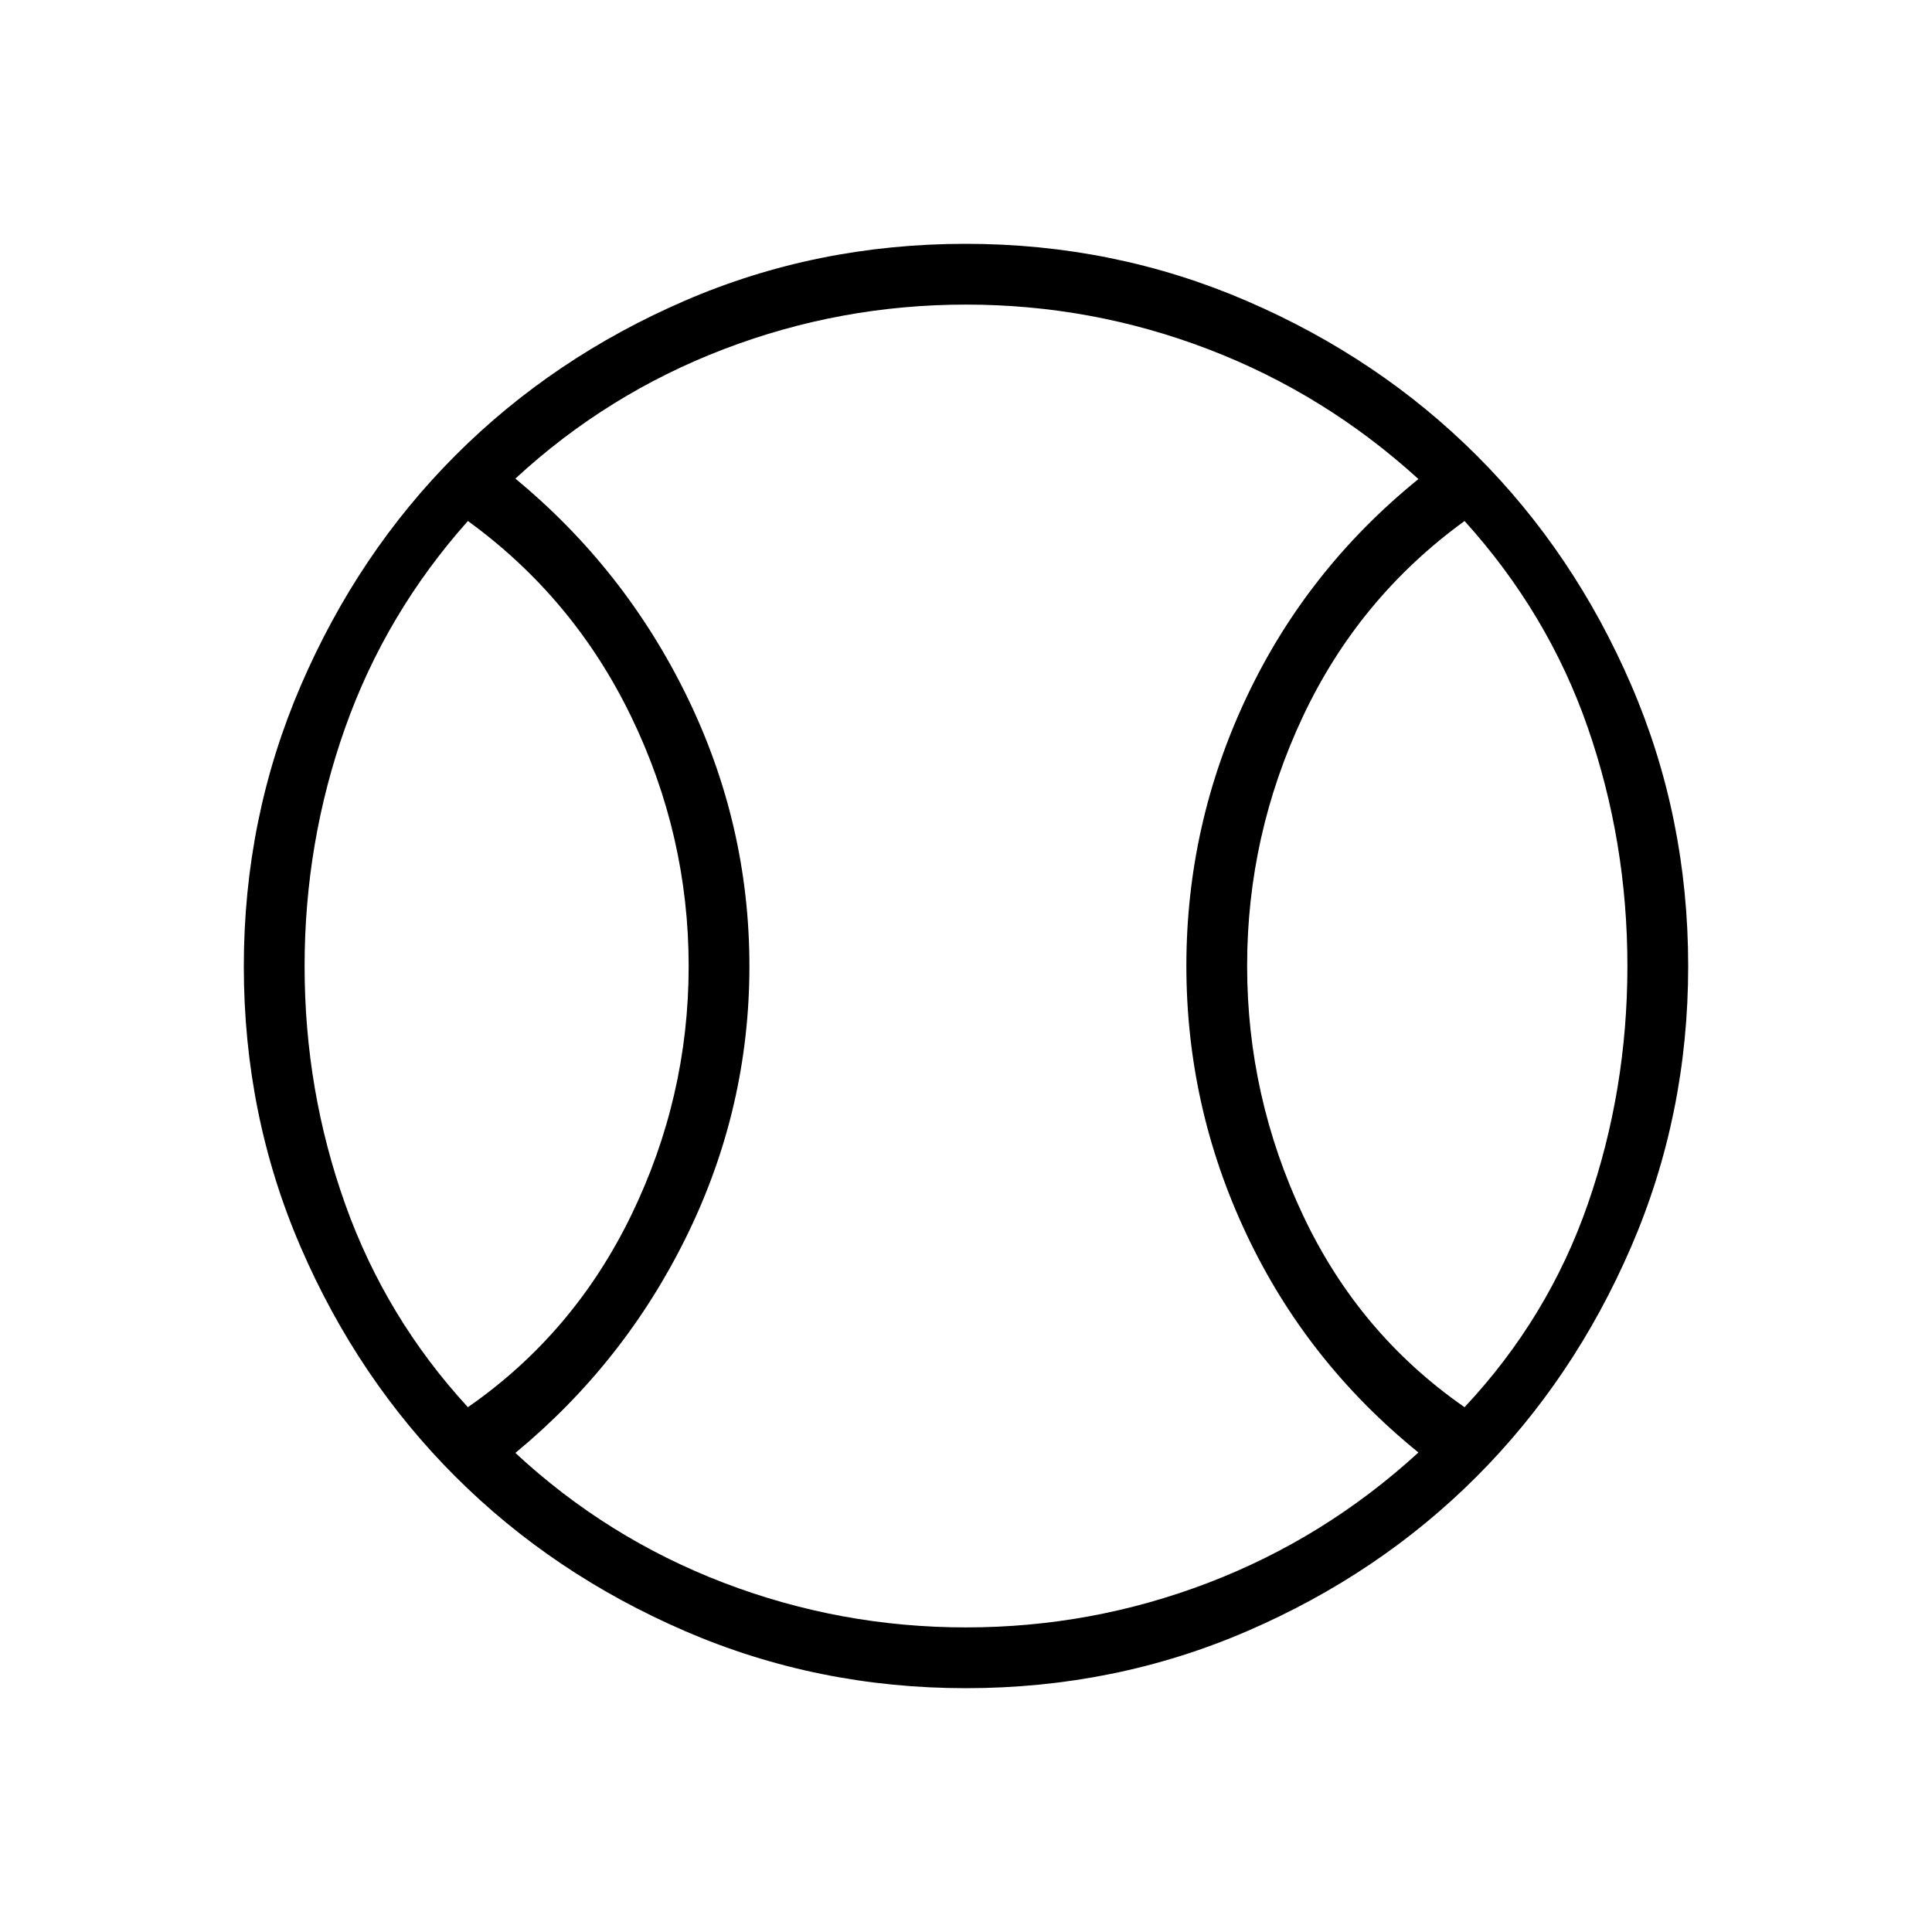 <svg xmlns="http://www.w3.org/2000/svg" height="48" viewBox="0 -960 960 960" width="48"><path d="M232.5-260.77q52.54-36.5 81.12-95.3 28.57-58.81 28.57-123.83t-28.57-124.04q-28.58-59.02-81.12-97.18-40.81 45.8-60.98 102.69-20.17 56.89-20.17 118.55 0 61.67 20.17 118.21 20.17 56.54 60.98 100.9ZM480-151.35q62.51 0 120.43-22.19 57.92-22.19 104.38-64.73-55.43-44.92-85.37-108.27-29.94-63.35-29.94-133.54t29.94-133.57q29.94-63.39 85.37-108.31-46.46-42.31-104.38-64.5-57.92-22.19-120.43-22.19-62.51 0-120.43 22.19-57.92 22.19-103.49 64.28 54.51 45.03 85.41 108.55 30.89 63.52 30.89 133.71t-30.89 133.51q-30.9 63.33-85.41 108.36 45.57 42.32 103.49 64.51 57.92 22.19 120.43 22.19Zm247.73-109.42q41.58-44.35 61.25-100.93 19.67-56.59 19.67-118.3 0-61.71-19.67-118.41-19.67-56.71-61.25-102.71-52.54 38.16-80.29 97.08-27.75 58.92-27.75 123.94t27.75 123.93q27.75 58.9 80.29 95.4ZM480-480Zm-.07 358.85q-73.91 0-139.58-28.39-65.67-28.39-114.13-76.81-48.45-48.42-76.76-113.85-28.31-65.44-28.31-139.62 0-73.89 28.39-139.7 28.39-65.8 76.81-114.26 48.42-48.45 113.85-76.76 65.44-28.31 139.62-28.31 73.89 0 139.7 28.39 65.8 28.39 114.26 76.81 48.45 48.42 76.76 114.03 28.31 65.62 28.31 139.69 0 73.91-28.39 139.58-28.39 65.67-76.81 114.13-48.42 48.45-114.03 76.76-65.62 28.31-139.69 28.31Z"/></svg>
